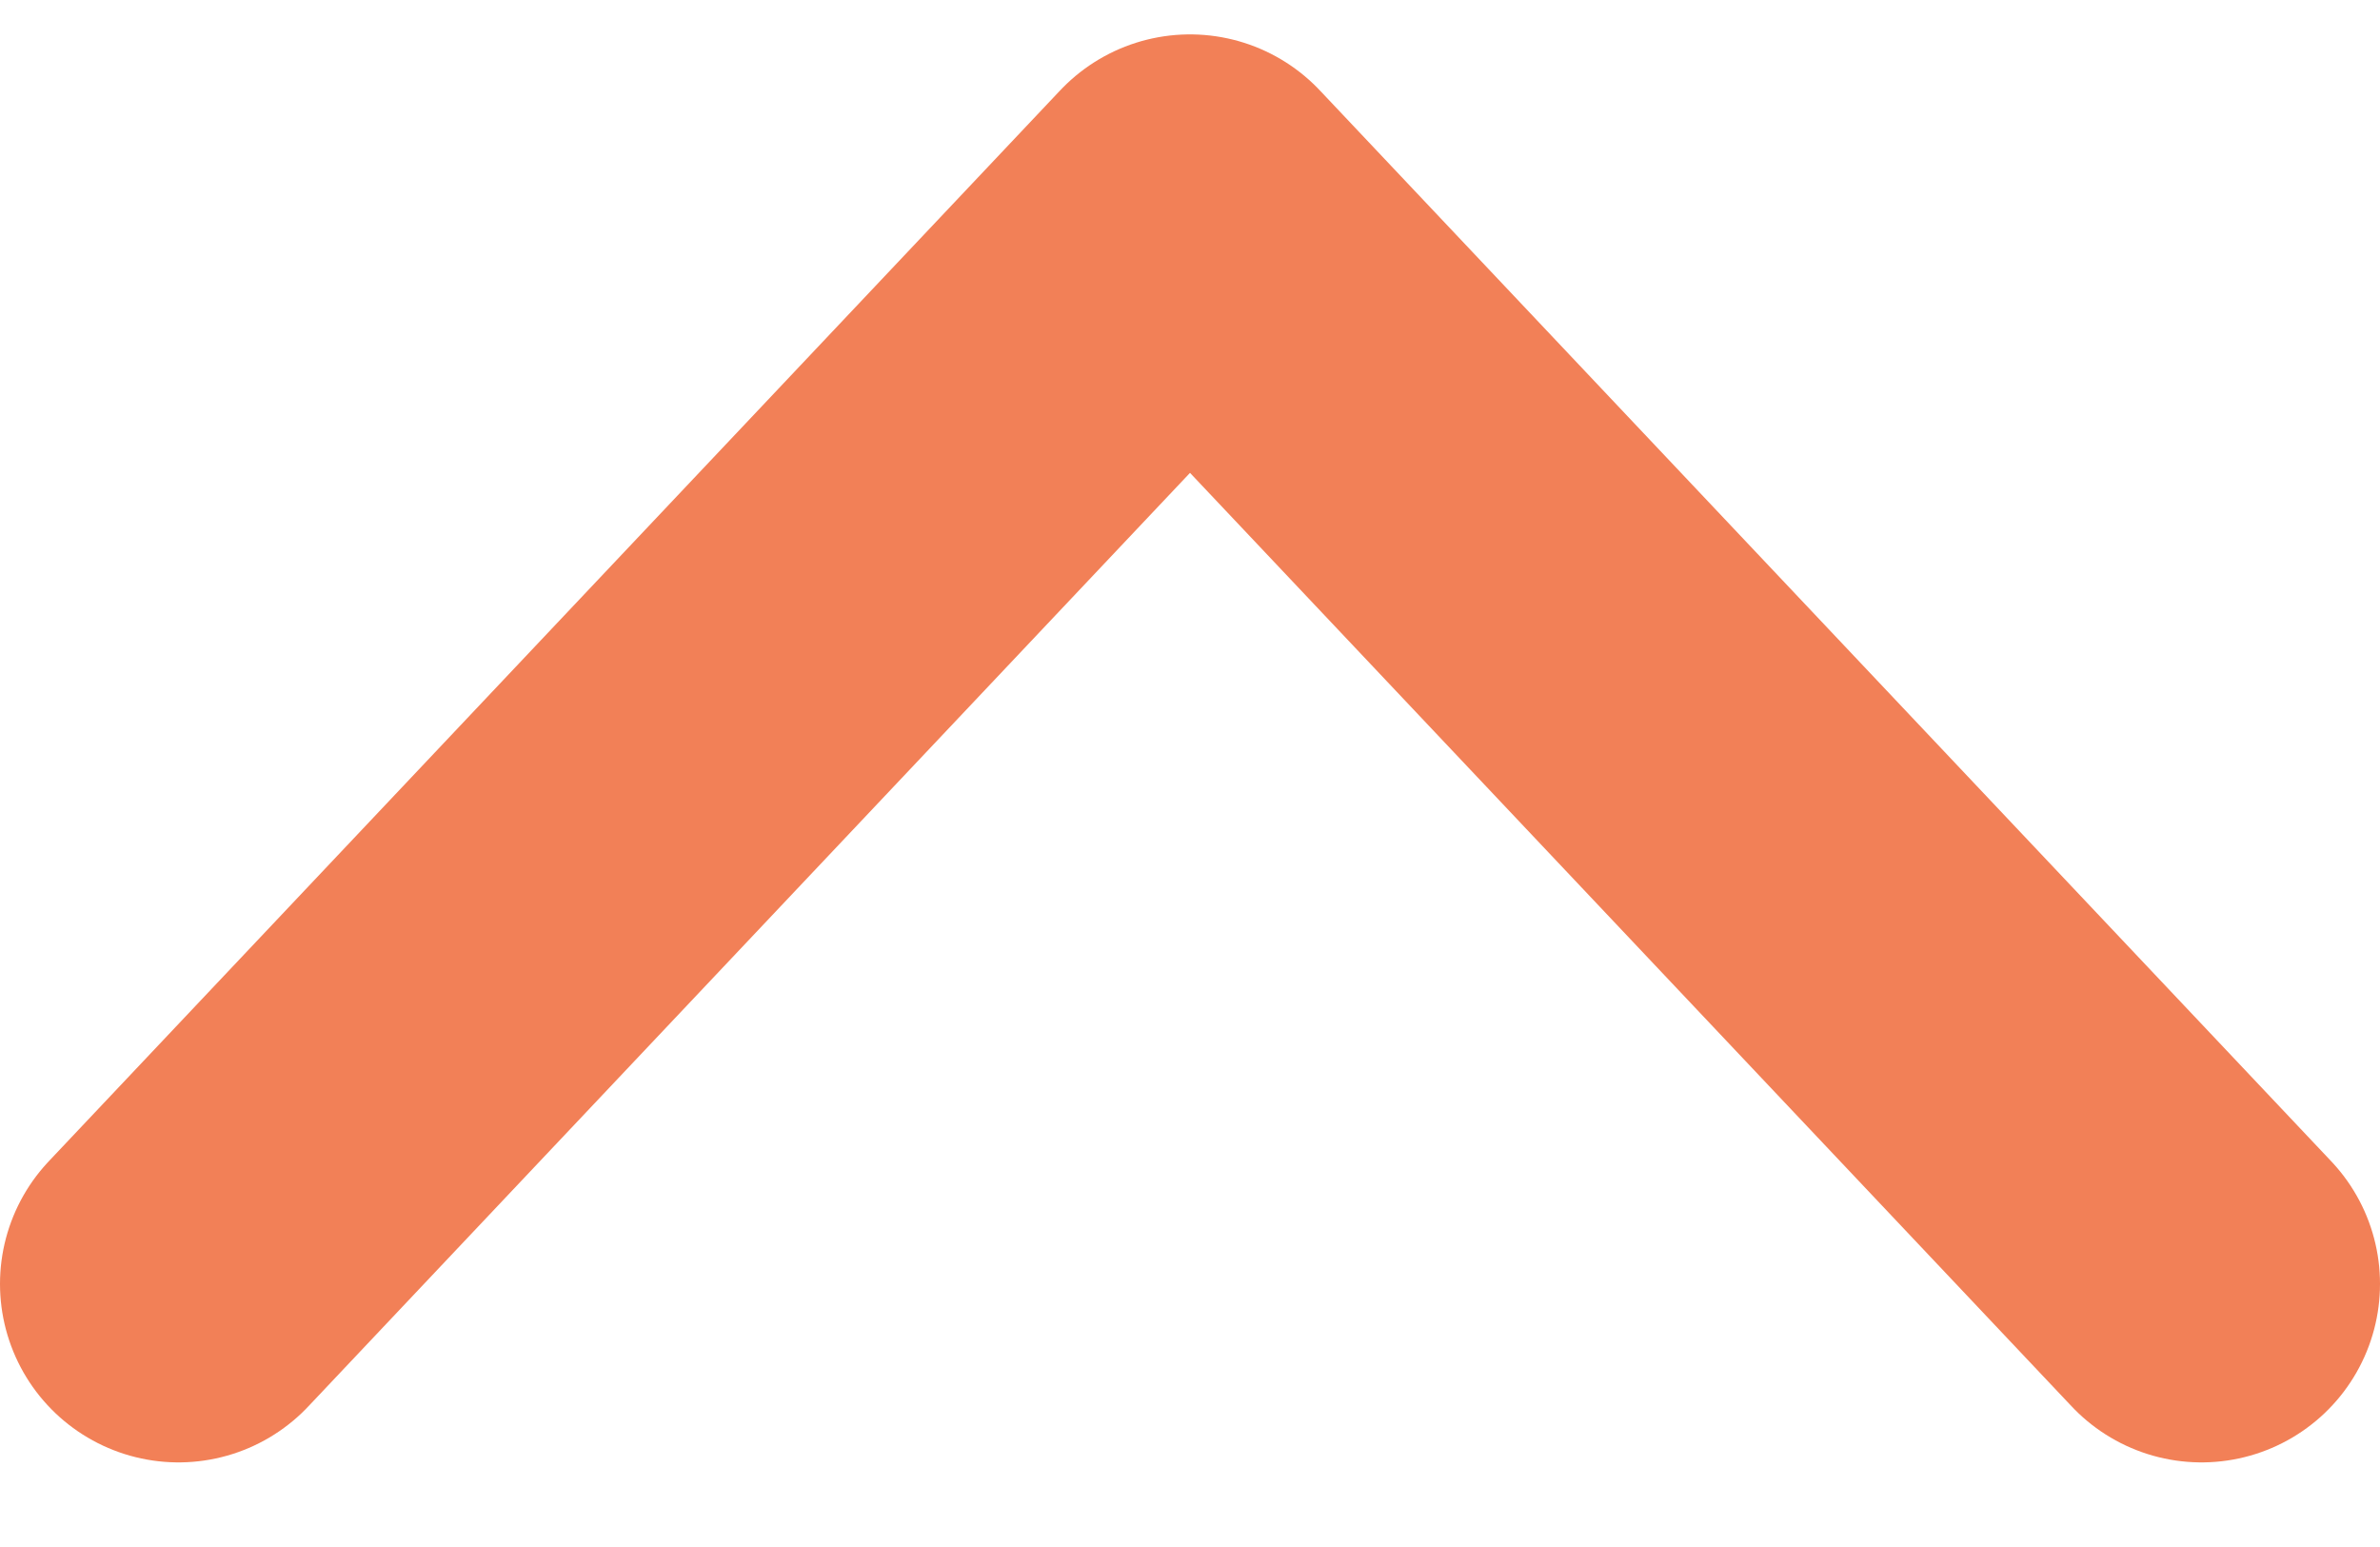 <svg width="20" height="13" viewBox="0 0 20 13" fill="none" xmlns="http://www.w3.org/2000/svg">
<path d="M18.5 10.789L10 1.789L1.5 10.789" stroke="#F28057" stroke-width="3" stroke-linecap="round" stroke-linejoin="round"/>
</svg>
